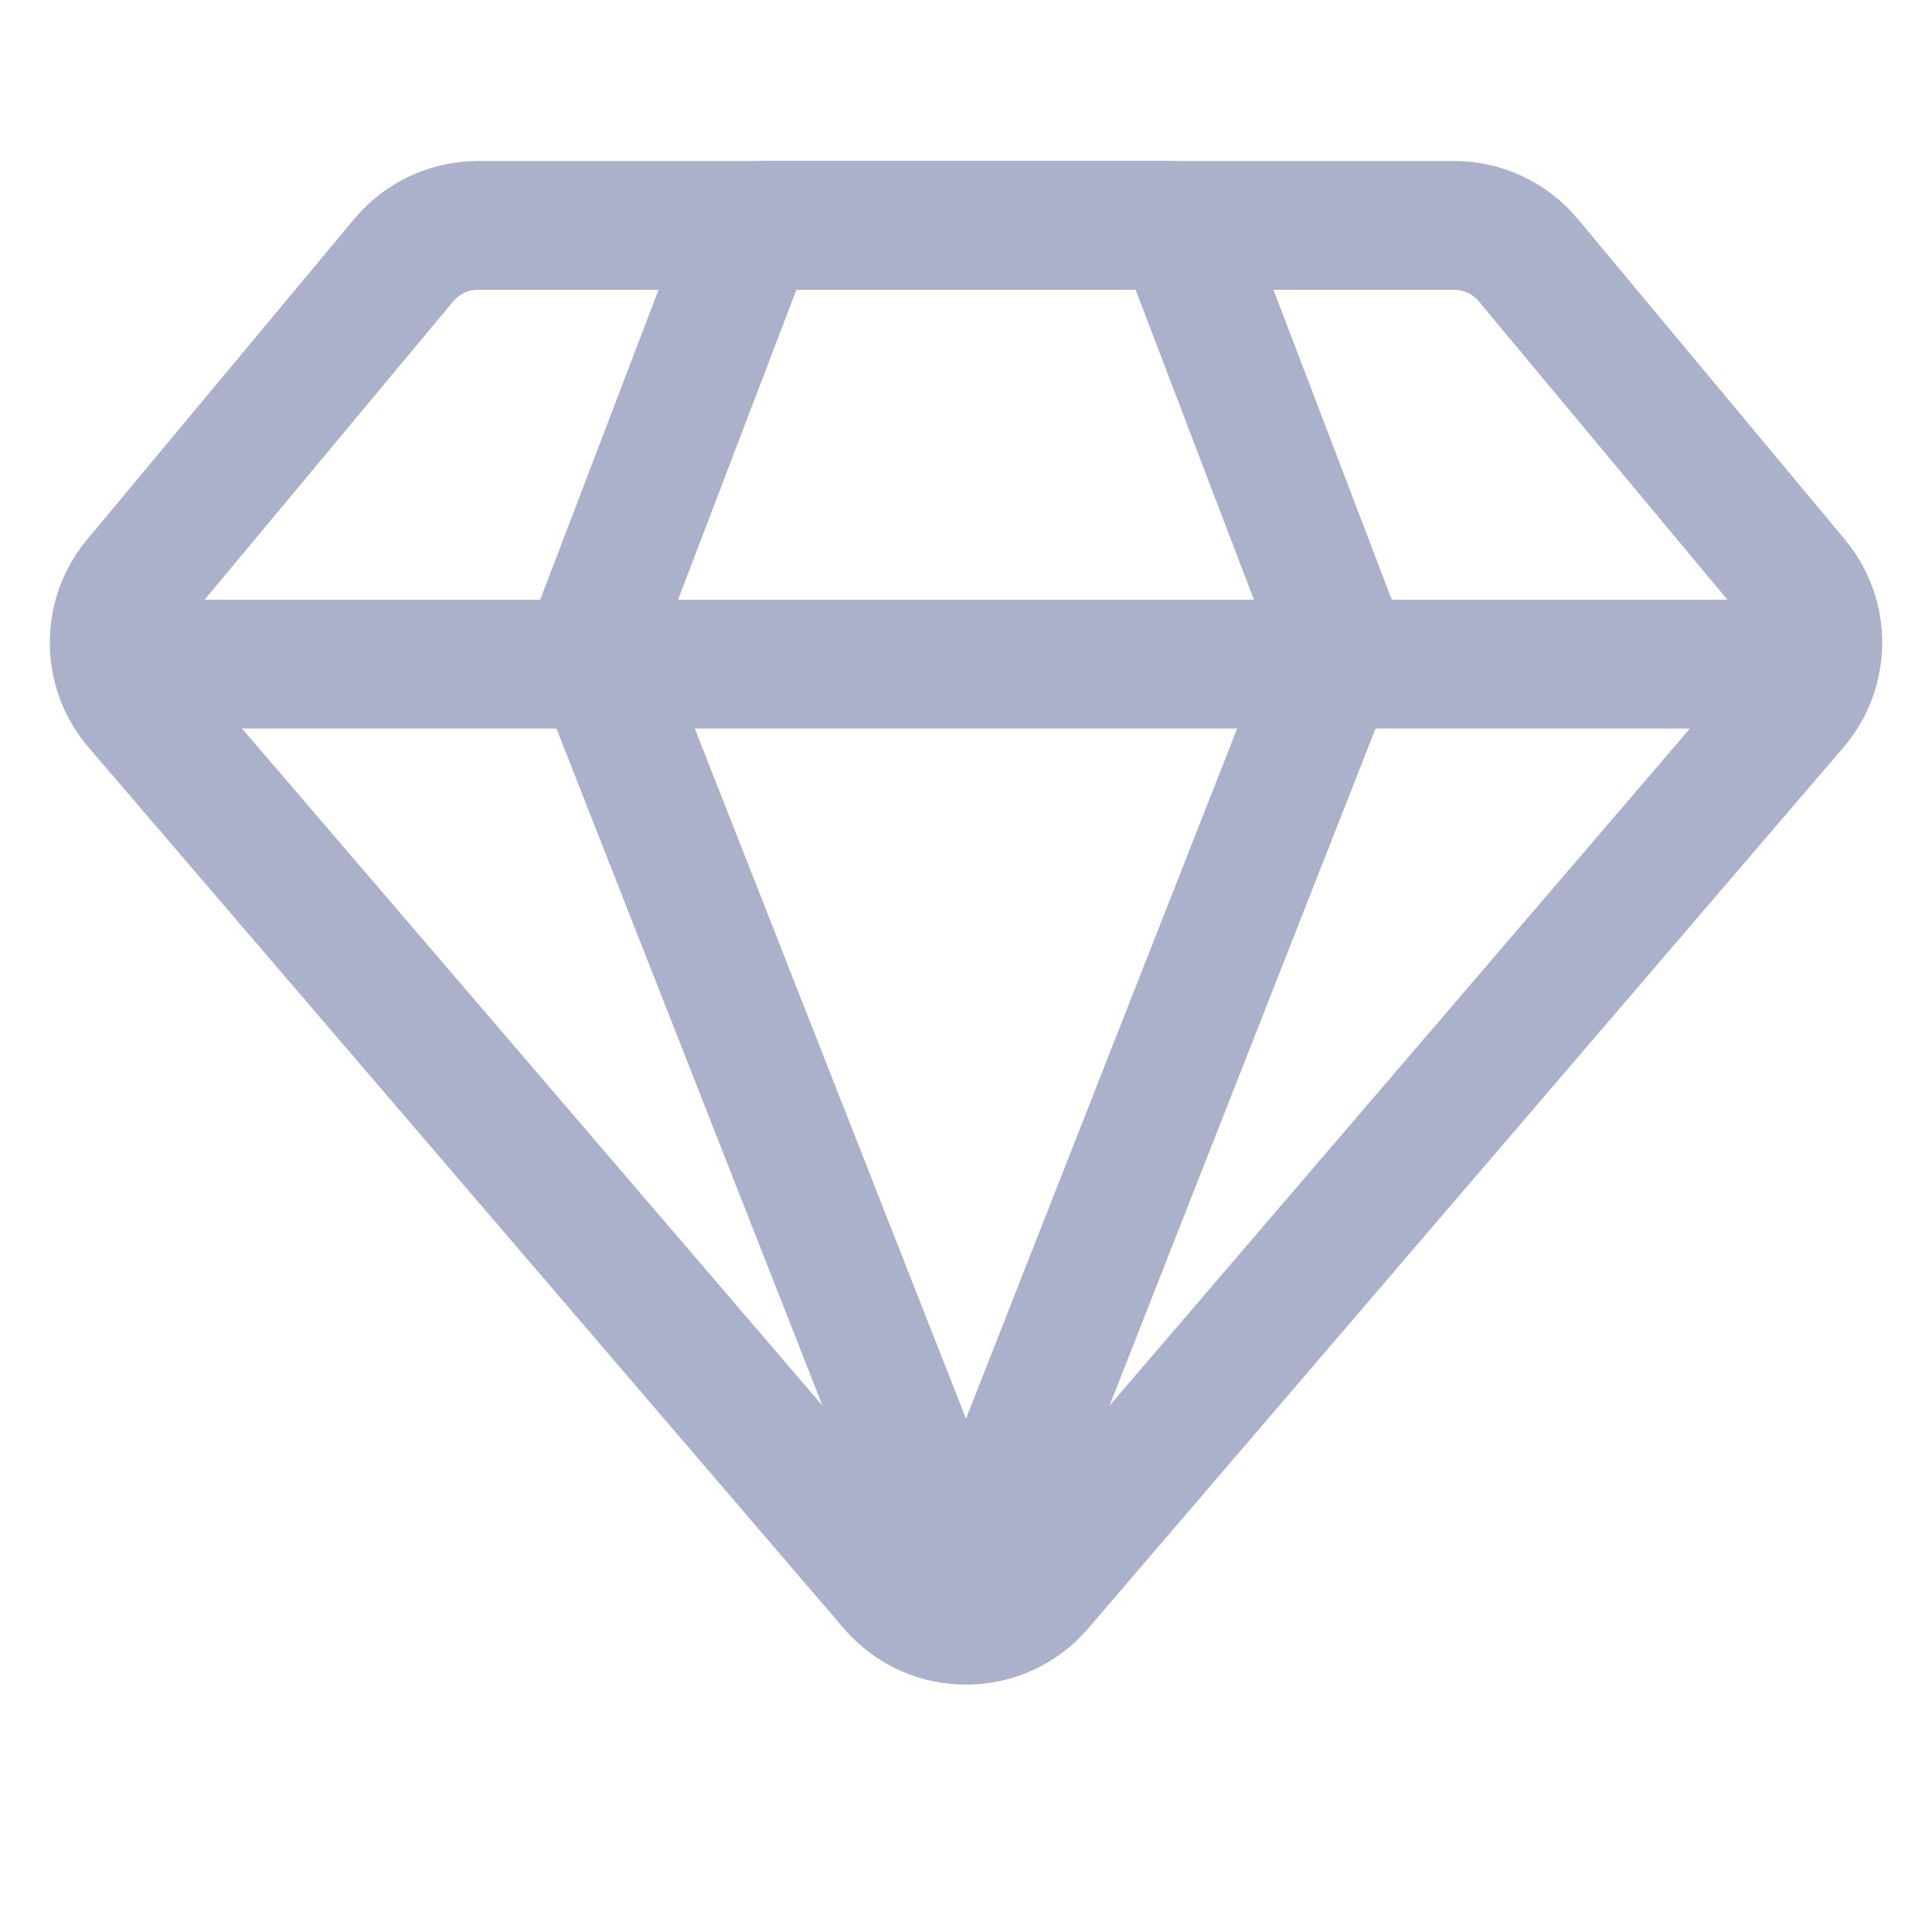 <svg stroke="#ACB1CB" width="24" height="24" viewBox="0 0 24 24" fill="none" xmlns="http://www.w3.org/2000/svg">
<path d="M5.015 3.232C5.243 2.958 5.581 2.8 5.937 2.8H18.063C18.419 2.8 18.757 2.958 18.985 3.232L22.303 7.214C22.678 7.663 22.674 8.318 22.293 8.763L12.911 19.708C12.432 20.267 11.568 20.267 11.089 19.708L1.707 8.763C1.326 8.318 1.322 7.663 1.697 7.214L5.015 3.232Z" stroke-width="1.6"/>
<path d="M9.293 2.929C9.323 2.851 9.397 2.8 9.48 2.8H14.52C14.603 2.8 14.677 2.851 14.707 2.929L16.614 7.924C16.632 7.97 16.632 8.022 16.614 8.068L12.186 19.338C12.12 19.508 11.88 19.508 11.814 19.338L7.386 8.068C7.368 8.022 7.368 7.97 7.386 7.924L9.293 2.929Z" stroke-width="1.6"/>
<path d="M2 8.25H22" stroke-width="1.6" stroke-linecap="round"/>
</svg>
